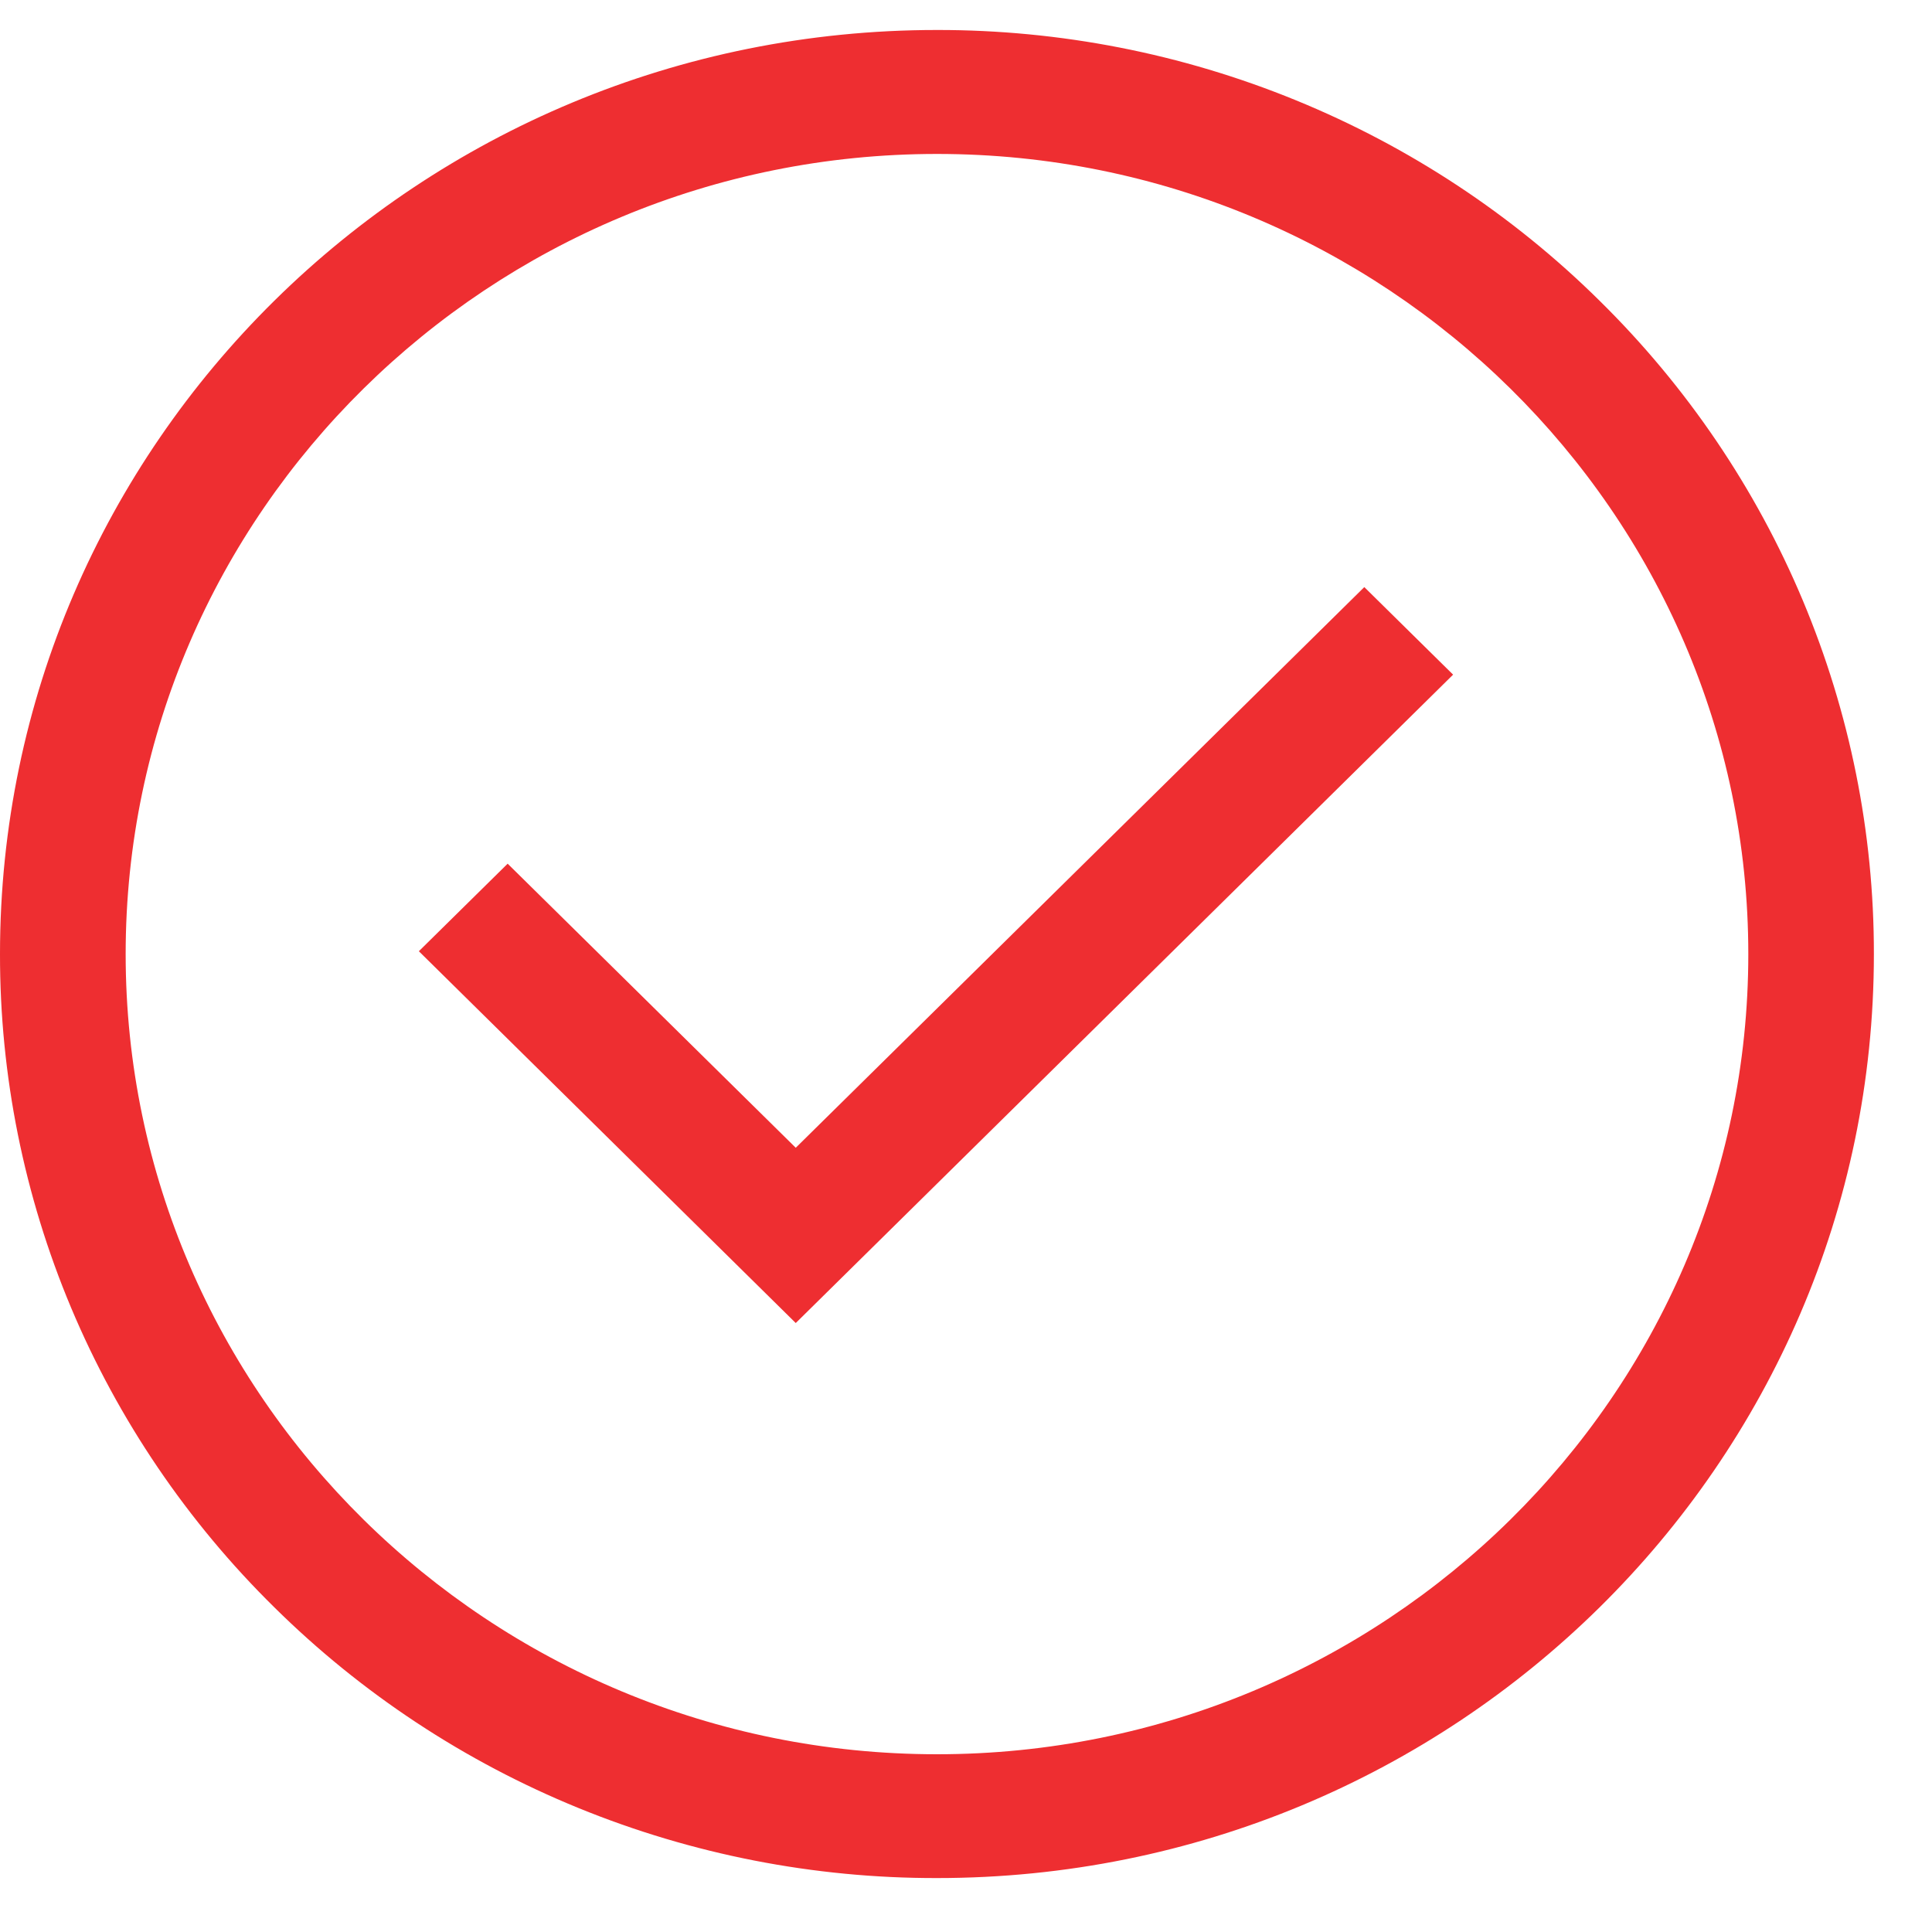 <svg
  width="25"
  height="25"
  viewBox="0 0 25 25"
  fill="none"
  xmlns="http://www.w3.org/2000/svg"
>
<path
    d="M20.697 3.89C19.572 2.778 18.236 1.897 16.765 1.296C15.293 0.694 13.716 0.386 12.124 0.388C5.428 0.388 8.68951e-06 5.742 8.68951e-06 12.345C-0.002 13.915 0.311 15.471 0.92 16.922C1.53 18.373 2.424 19.691 3.551 20.8C4.676 21.912 6.012 22.794 7.484 23.395C8.955 23.996 10.532 24.305 12.125 24.302C18.821 24.302 24.248 18.949 24.248 12.346C24.25 10.775 23.937 9.22 23.328 7.769C22.719 6.318 21.825 5 20.697 3.89ZM12.125 22.7C6.335 22.7 1.626 18.054 1.626 12.346C1.626 6.637 6.336 1.992 12.125 1.992C17.913 1.992 22.623 6.637 22.623 12.346C22.623 18.054 17.913 22.7 12.125 22.7Z"
    fill="#ee2e31"
  />

<path
    d="M10.297 14.852L6.569 11.176L5.42 12.309L10.297 17.12L18.803 8.73L17.654 7.597L10.297 14.852Z"
    fill="#ee2e31 "
  />

</svg>
